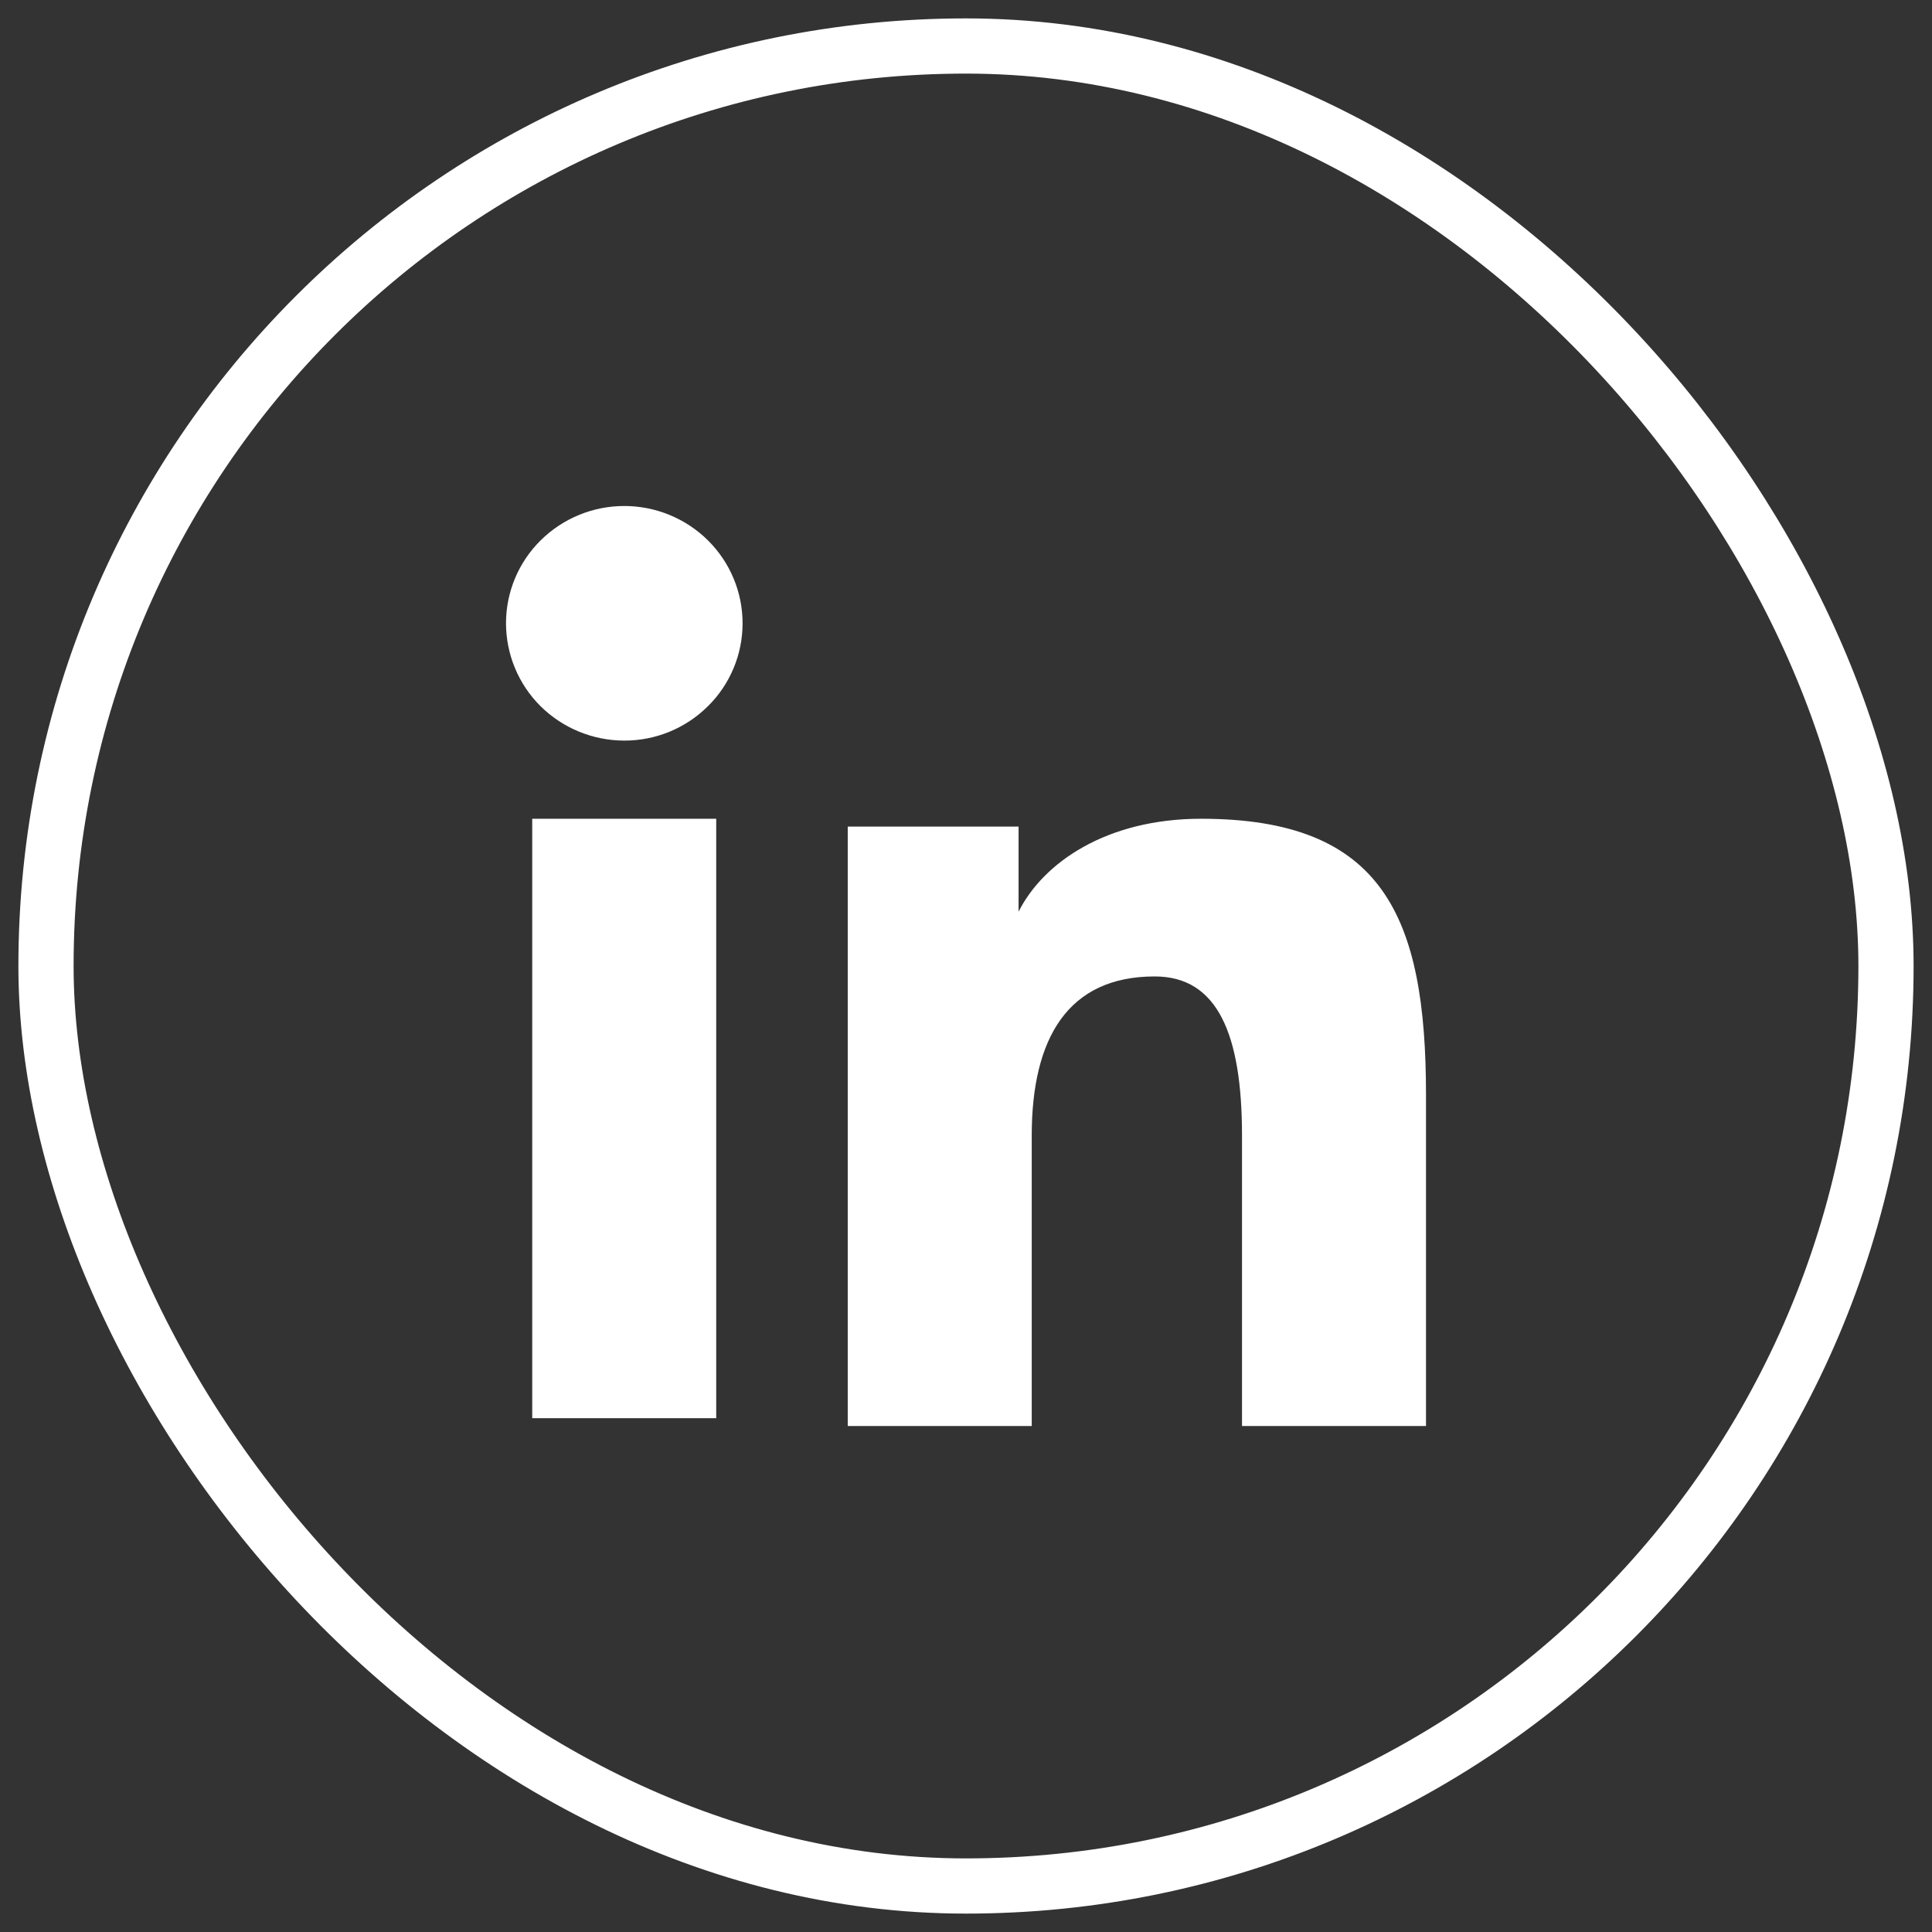 <svg width="42" height="42" viewBox="0 0 42 42" fill="none" xmlns="http://www.w3.org/2000/svg">
<rect x="0" y="0" width="42" height="42" fill="#333333" stroke="none"/>
<path fill-rule="evenodd" clip-rule="evenodd" d="M18.429 17.969H22.143V19.819C22.678 18.755 24.05 17.799 26.111 17.799C30.062 17.799 31 19.917 31 23.803V31H27V24.688C27 22.475 26.465 21.227 25.103 21.227C23.214 21.227 22.429 22.572 22.429 24.687V31H18.429V17.969ZM11.57 30.83H15.57V17.799H11.57V30.83ZM16.143 13.55C16.143 13.885 16.077 14.217 15.947 14.527C15.818 14.836 15.629 15.117 15.39 15.352C14.906 15.833 14.252 16.102 13.57 16.1C12.889 16.099 12.236 15.831 11.752 15.353C11.514 15.117 11.325 14.836 11.196 14.526C11.067 14.217 11.001 13.885 11 13.55C11 12.873 11.27 12.225 11.753 11.747C12.237 11.268 12.89 11 13.571 11C14.253 11 14.907 11.269 15.39 11.747C15.872 12.225 16.143 12.873 16.143 13.55Z" fill="white"/>
<rect x="1" y="1" width="40" height="40" rx="20" stroke="white" stroke-width="1.2"/>
</svg>
